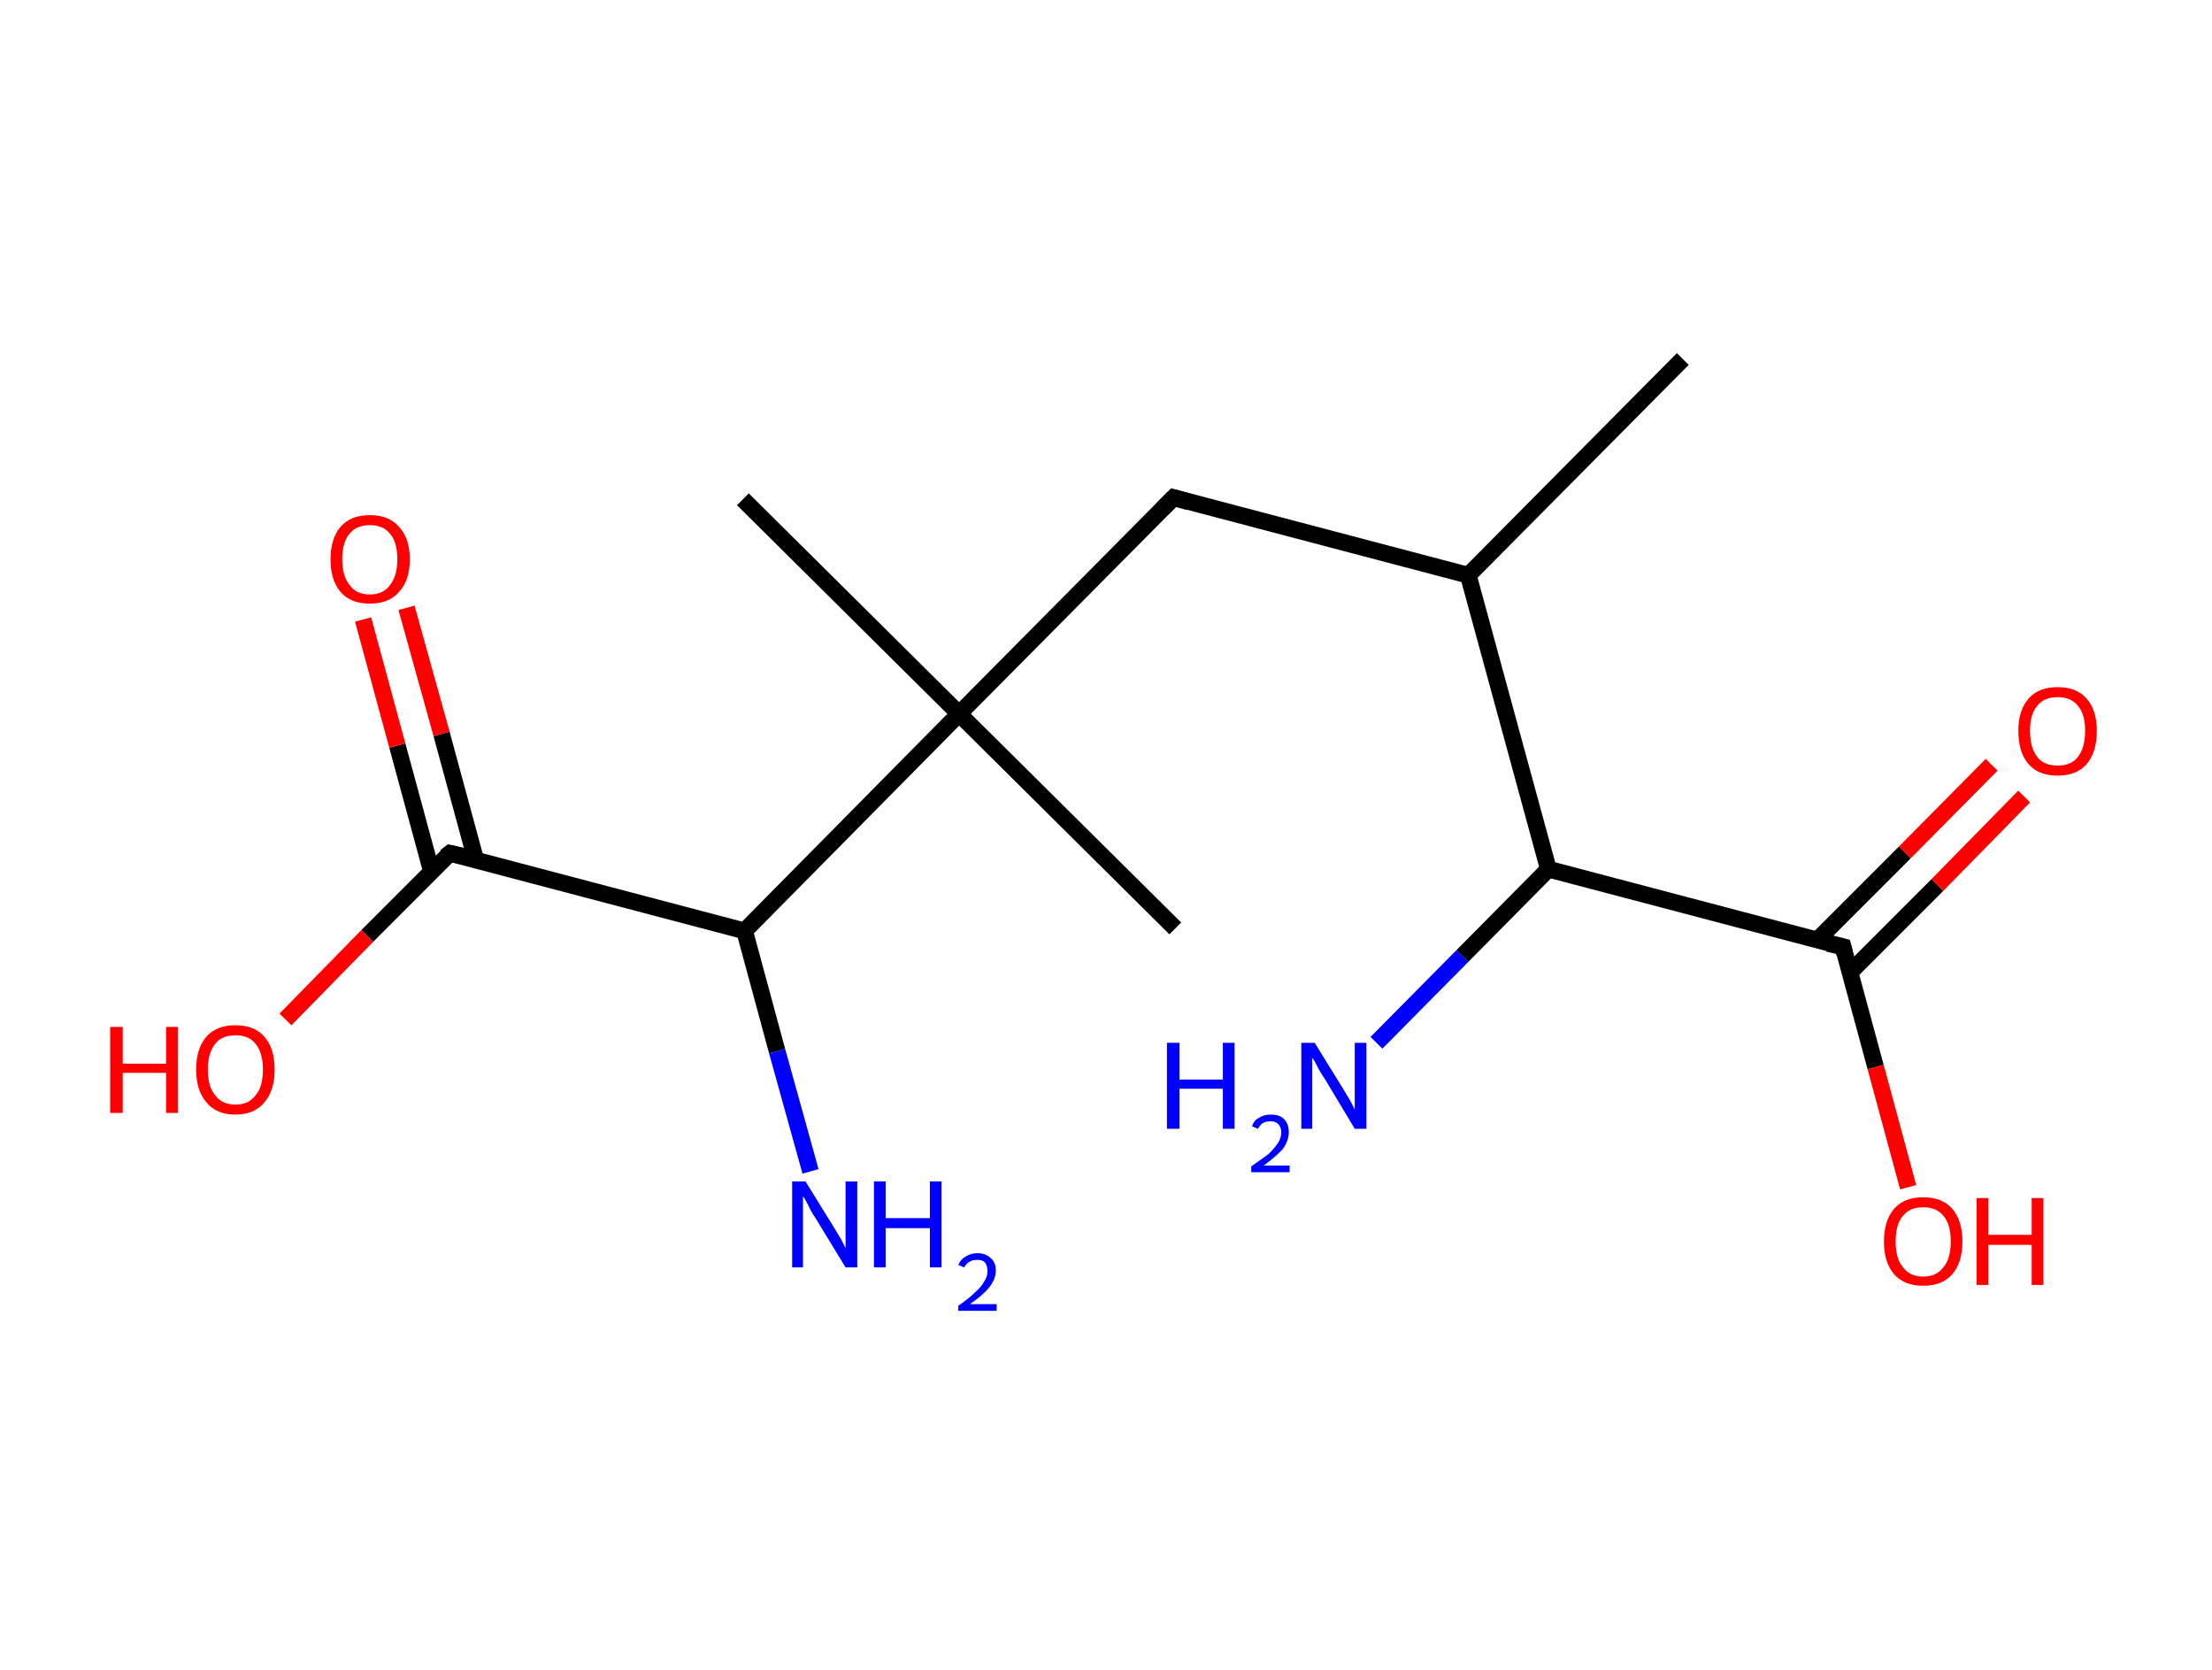<?xml version='1.0' encoding='ASCII' standalone='yes'?>
<svg xmlns="http://www.w3.org/2000/svg" xmlns:rdkit="http://www.rdkit.org/xml" xmlns:xlink="http://www.w3.org/1999/xlink" version="1.1" baseProfile="full" xml:space="preserve" width="265px" height="200px" viewBox="0 0 265 200">
<!-- END OF HEADER -->
<rect style="opacity:1.0;fill:#FFFFFF;stroke:none" width="265.0" height="200.0" x="0.0" y="0.0"> </rect>
<path class="bond-0 atom-0 atom-1" d="M 201.6,43.0 L 175.9,68.9" style="fill:none;fill-rule:evenodd;stroke:#000000;stroke-width:2.0px;stroke-linecap:butt;stroke-linejoin:miter;stroke-opacity:1"/>
<path class="bond-1 atom-1 atom-2" d="M 175.9,68.9 L 140.6,59.6" style="fill:none;fill-rule:evenodd;stroke:#000000;stroke-width:2.0px;stroke-linecap:butt;stroke-linejoin:miter;stroke-opacity:1"/>
<path class="bond-2 atom-2 atom-3" d="M 140.6,59.6 L 114.9,85.5" style="fill:none;fill-rule:evenodd;stroke:#000000;stroke-width:2.0px;stroke-linecap:butt;stroke-linejoin:miter;stroke-opacity:1"/>
<path class="bond-3 atom-3 atom-4" d="M 114.9,85.5 L 140.8,111.2" style="fill:none;fill-rule:evenodd;stroke:#000000;stroke-width:2.0px;stroke-linecap:butt;stroke-linejoin:miter;stroke-opacity:1"/>
<path class="bond-4 atom-3 atom-5" d="M 114.9,85.5 L 89.0,59.8" style="fill:none;fill-rule:evenodd;stroke:#000000;stroke-width:2.0px;stroke-linecap:butt;stroke-linejoin:miter;stroke-opacity:1"/>
<path class="bond-5 atom-3 atom-6" d="M 114.9,85.5 L 89.2,111.5" style="fill:none;fill-rule:evenodd;stroke:#000000;stroke-width:2.0px;stroke-linecap:butt;stroke-linejoin:miter;stroke-opacity:1"/>
<path class="bond-6 atom-6 atom-7" d="M 89.2,111.5 L 93.1,125.9" style="fill:none;fill-rule:evenodd;stroke:#000000;stroke-width:2.0px;stroke-linecap:butt;stroke-linejoin:miter;stroke-opacity:1"/>
<path class="bond-6 atom-6 atom-7" d="M 93.1,125.9 L 97.1,140.3" style="fill:none;fill-rule:evenodd;stroke:#0000FF;stroke-width:2.0px;stroke-linecap:butt;stroke-linejoin:miter;stroke-opacity:1"/>
<path class="bond-7 atom-6 atom-8" d="M 89.2,111.5 L 53.9,102.2" style="fill:none;fill-rule:evenodd;stroke:#000000;stroke-width:2.0px;stroke-linecap:butt;stroke-linejoin:miter;stroke-opacity:1"/>
<path class="bond-8 atom-8 atom-9" d="M 57.0,103.0 L 52.9,87.9" style="fill:none;fill-rule:evenodd;stroke:#000000;stroke-width:2.0px;stroke-linecap:butt;stroke-linejoin:miter;stroke-opacity:1"/>
<path class="bond-8 atom-8 atom-9" d="M 52.9,87.9 L 48.7,72.8" style="fill:none;fill-rule:evenodd;stroke:#FF0000;stroke-width:2.0px;stroke-linecap:butt;stroke-linejoin:miter;stroke-opacity:1"/>
<path class="bond-8 atom-8 atom-9" d="M 51.7,104.4 L 47.6,89.3" style="fill:none;fill-rule:evenodd;stroke:#000000;stroke-width:2.0px;stroke-linecap:butt;stroke-linejoin:miter;stroke-opacity:1"/>
<path class="bond-8 atom-8 atom-9" d="M 47.6,89.3 L 43.5,74.2" style="fill:none;fill-rule:evenodd;stroke:#FF0000;stroke-width:2.0px;stroke-linecap:butt;stroke-linejoin:miter;stroke-opacity:1"/>
<path class="bond-9 atom-8 atom-10" d="M 53.9,102.2 L 44.0,112.1" style="fill:none;fill-rule:evenodd;stroke:#000000;stroke-width:2.0px;stroke-linecap:butt;stroke-linejoin:miter;stroke-opacity:1"/>
<path class="bond-9 atom-8 atom-10" d="M 44.0,112.1 L 34.2,122.1" style="fill:none;fill-rule:evenodd;stroke:#FF0000;stroke-width:2.0px;stroke-linecap:butt;stroke-linejoin:miter;stroke-opacity:1"/>
<path class="bond-10 atom-1 atom-11" d="M 175.9,68.9 L 185.5,104.1" style="fill:none;fill-rule:evenodd;stroke:#000000;stroke-width:2.0px;stroke-linecap:butt;stroke-linejoin:miter;stroke-opacity:1"/>
<path class="bond-11 atom-11 atom-12" d="M 185.5,104.1 L 175.2,114.5" style="fill:none;fill-rule:evenodd;stroke:#000000;stroke-width:2.0px;stroke-linecap:butt;stroke-linejoin:miter;stroke-opacity:1"/>
<path class="bond-11 atom-11 atom-12" d="M 175.2,114.5 L 164.9,124.9" style="fill:none;fill-rule:evenodd;stroke:#0000FF;stroke-width:2.0px;stroke-linecap:butt;stroke-linejoin:miter;stroke-opacity:1"/>
<path class="bond-12 atom-11 atom-13" d="M 185.5,104.1 L 220.8,113.4" style="fill:none;fill-rule:evenodd;stroke:#000000;stroke-width:2.0px;stroke-linecap:butt;stroke-linejoin:miter;stroke-opacity:1"/>
<path class="bond-13 atom-13 atom-14" d="M 221.6,116.5 L 232.1,106.0" style="fill:none;fill-rule:evenodd;stroke:#000000;stroke-width:2.0px;stroke-linecap:butt;stroke-linejoin:miter;stroke-opacity:1"/>
<path class="bond-13 atom-13 atom-14" d="M 232.1,106.0 L 242.5,95.4" style="fill:none;fill-rule:evenodd;stroke:#FF0000;stroke-width:2.0px;stroke-linecap:butt;stroke-linejoin:miter;stroke-opacity:1"/>
<path class="bond-13 atom-13 atom-14" d="M 217.7,112.6 L 228.2,102.1" style="fill:none;fill-rule:evenodd;stroke:#000000;stroke-width:2.0px;stroke-linecap:butt;stroke-linejoin:miter;stroke-opacity:1"/>
<path class="bond-13 atom-13 atom-14" d="M 228.2,102.1 L 238.6,91.6" style="fill:none;fill-rule:evenodd;stroke:#FF0000;stroke-width:2.0px;stroke-linecap:butt;stroke-linejoin:miter;stroke-opacity:1"/>
<path class="bond-14 atom-13 atom-15" d="M 220.8,113.4 L 224.7,127.8" style="fill:none;fill-rule:evenodd;stroke:#000000;stroke-width:2.0px;stroke-linecap:butt;stroke-linejoin:miter;stroke-opacity:1"/>
<path class="bond-14 atom-13 atom-15" d="M 224.7,127.8 L 228.6,142.2" style="fill:none;fill-rule:evenodd;stroke:#FF0000;stroke-width:2.0px;stroke-linecap:butt;stroke-linejoin:miter;stroke-opacity:1"/>
<path d="M 142.4,60.1 L 140.6,59.6 L 139.3,60.9" style="fill:none;stroke:#000000;stroke-width:2.0px;stroke-linecap:butt;stroke-linejoin:miter;stroke-opacity:1;"/>
<path d="M 55.7,102.6 L 53.9,102.2 L 53.4,102.6" style="fill:none;stroke:#000000;stroke-width:2.0px;stroke-linecap:butt;stroke-linejoin:miter;stroke-opacity:1;"/>
<path d="M 219.0,113.0 L 220.8,113.4 L 221.0,114.2" style="fill:none;stroke:#000000;stroke-width:2.0px;stroke-linecap:butt;stroke-linejoin:miter;stroke-opacity:1;"/>
<path class="atom-7" d="M 96.5 141.5 L 99.9 147.0 Q 100.2 147.5, 100.8 148.5 Q 101.3 149.5, 101.3 149.5 L 101.3 141.5 L 102.7 141.5 L 102.7 151.8 L 101.3 151.8 L 97.7 145.9 Q 97.2 145.2, 96.8 144.3 Q 96.4 143.5, 96.2 143.3 L 96.2 151.8 L 94.9 151.8 L 94.9 141.5 L 96.5 141.5 " fill="#0000FF"/>
<path class="atom-7" d="M 104.7 141.5 L 106.1 141.5 L 106.1 145.9 L 111.4 145.9 L 111.4 141.5 L 112.8 141.5 L 112.8 151.8 L 111.4 151.8 L 111.4 147.1 L 106.1 147.1 L 106.1 151.8 L 104.7 151.8 L 104.7 141.5 " fill="#0000FF"/>
<path class="atom-7" d="M 114.8 151.5 Q 115.1 150.8, 115.7 150.5 Q 116.3 150.1, 117.1 150.1 Q 118.1 150.1, 118.7 150.7 Q 119.3 151.2, 119.3 152.2 Q 119.3 153.2, 118.5 154.2 Q 117.8 155.1, 116.2 156.2 L 119.4 156.2 L 119.4 157.0 L 114.8 157.0 L 114.8 156.4 Q 116.1 155.5, 116.8 154.8 Q 117.6 154.1, 117.9 153.5 Q 118.3 152.9, 118.3 152.3 Q 118.3 151.6, 118.0 151.2 Q 117.7 150.9, 117.1 150.9 Q 116.5 150.9, 116.2 151.1 Q 115.8 151.3, 115.5 151.8 L 114.8 151.5 " fill="#0000FF"/>
<path class="atom-9" d="M 39.6 67.0 Q 39.6 64.5, 40.8 63.1 Q 42.0 61.7, 44.3 61.7 Q 46.6 61.7, 47.8 63.1 Q 49.1 64.5, 49.1 67.0 Q 49.1 69.5, 47.8 70.9 Q 46.6 72.3, 44.3 72.3 Q 42.0 72.3, 40.8 70.9 Q 39.6 69.5, 39.6 67.0 M 44.3 71.2 Q 45.9 71.2, 46.7 70.1 Q 47.6 69.0, 47.6 67.0 Q 47.6 64.9, 46.7 63.9 Q 45.9 62.9, 44.3 62.9 Q 42.7 62.9, 41.9 63.9 Q 41.0 64.9, 41.0 67.0 Q 41.0 69.0, 41.9 70.1 Q 42.7 71.2, 44.3 71.2 " fill="#FF0000"/>
<path class="atom-10" d="M 13.2 123.0 L 14.7 123.0 L 14.7 127.4 L 19.9 127.4 L 19.9 123.0 L 21.3 123.0 L 21.3 133.3 L 19.9 133.3 L 19.9 128.5 L 14.7 128.5 L 14.7 133.3 L 13.2 133.3 L 13.2 123.0 " fill="#FF0000"/>
<path class="atom-10" d="M 23.5 128.1 Q 23.5 125.6, 24.7 124.2 Q 25.9 122.8, 28.2 122.8 Q 30.5 122.8, 31.7 124.2 Q 32.9 125.6, 32.9 128.1 Q 32.9 130.6, 31.7 132.0 Q 30.5 133.5, 28.2 133.5 Q 25.9 133.5, 24.7 132.0 Q 23.5 130.6, 23.5 128.1 M 28.2 132.3 Q 29.8 132.3, 30.6 131.2 Q 31.5 130.2, 31.5 128.1 Q 31.5 126.1, 30.6 125.0 Q 29.8 124.0, 28.2 124.0 Q 26.6 124.0, 25.8 125.0 Q 24.9 126.1, 24.9 128.1 Q 24.9 130.2, 25.8 131.2 Q 26.6 132.3, 28.2 132.3 " fill="#FF0000"/>
<path class="atom-12" d="M 139.8 124.9 L 141.3 124.9 L 141.3 129.3 L 146.5 129.3 L 146.5 124.9 L 147.9 124.9 L 147.9 135.2 L 146.5 135.2 L 146.5 130.4 L 141.3 130.4 L 141.3 135.2 L 139.8 135.2 L 139.8 124.9 " fill="#0000FF"/>
<path class="atom-12" d="M 150.0 134.9 Q 150.2 134.2, 150.8 133.9 Q 151.4 133.5, 152.2 133.5 Q 153.3 133.5, 153.8 134.0 Q 154.4 134.6, 154.4 135.6 Q 154.4 136.6, 153.7 137.6 Q 152.9 138.5, 151.4 139.6 L 154.5 139.6 L 154.5 140.4 L 149.9 140.4 L 149.9 139.7 Q 151.2 138.8, 152.0 138.2 Q 152.7 137.5, 153.1 136.9 Q 153.5 136.3, 153.5 135.6 Q 153.5 135.0, 153.1 134.6 Q 152.8 134.3, 152.2 134.3 Q 151.7 134.3, 151.3 134.5 Q 151.0 134.7, 150.7 135.2 L 150.0 134.9 " fill="#0000FF"/>
<path class="atom-12" d="M 157.5 124.9 L 160.9 130.4 Q 161.2 130.9, 161.8 131.9 Q 162.3 132.9, 162.3 132.9 L 162.3 124.9 L 163.7 124.9 L 163.7 135.2 L 162.3 135.2 L 158.7 129.2 Q 158.2 128.5, 157.8 127.7 Q 157.4 126.9, 157.2 126.7 L 157.2 135.2 L 155.9 135.2 L 155.9 124.9 L 157.5 124.9 " fill="#0000FF"/>
<path class="atom-14" d="M 241.8 87.5 Q 241.8 85.1, 243.0 83.7 Q 244.2 82.3, 246.5 82.3 Q 248.8 82.3, 250.0 83.7 Q 251.2 85.1, 251.2 87.5 Q 251.2 90.1, 250.0 91.5 Q 248.8 92.9, 246.5 92.9 Q 244.2 92.9, 243.0 91.5 Q 241.8 90.1, 241.8 87.5 M 246.5 91.7 Q 248.1 91.7, 248.9 90.7 Q 249.8 89.6, 249.8 87.5 Q 249.8 85.5, 248.9 84.5 Q 248.1 83.5, 246.5 83.5 Q 244.9 83.5, 244.1 84.5 Q 243.2 85.5, 243.2 87.5 Q 243.2 89.6, 244.1 90.7 Q 244.9 91.7, 246.5 91.7 " fill="#FF0000"/>
<path class="atom-15" d="M 225.7 148.7 Q 225.7 146.2, 226.9 144.8 Q 228.1 143.4, 230.4 143.4 Q 232.7 143.4, 233.9 144.8 Q 235.1 146.2, 235.1 148.7 Q 235.1 151.2, 233.9 152.6 Q 232.7 154.0, 230.4 154.0 Q 228.1 154.0, 226.9 152.6 Q 225.7 151.2, 225.7 148.7 M 230.4 152.9 Q 232.0 152.9, 232.8 151.8 Q 233.7 150.8, 233.7 148.7 Q 233.7 146.6, 232.8 145.6 Q 232.0 144.6, 230.4 144.6 Q 228.8 144.6, 228.0 145.6 Q 227.1 146.6, 227.1 148.7 Q 227.1 150.8, 228.0 151.8 Q 228.8 152.9, 230.4 152.9 " fill="#FF0000"/>
<path class="atom-15" d="M 236.8 143.5 L 238.2 143.5 L 238.2 147.9 L 243.4 147.9 L 243.4 143.5 L 244.8 143.5 L 244.8 153.9 L 243.4 153.9 L 243.4 149.1 L 238.2 149.1 L 238.2 153.9 L 236.8 153.9 L 236.8 143.5 " fill="#FF0000"/>
</svg>
